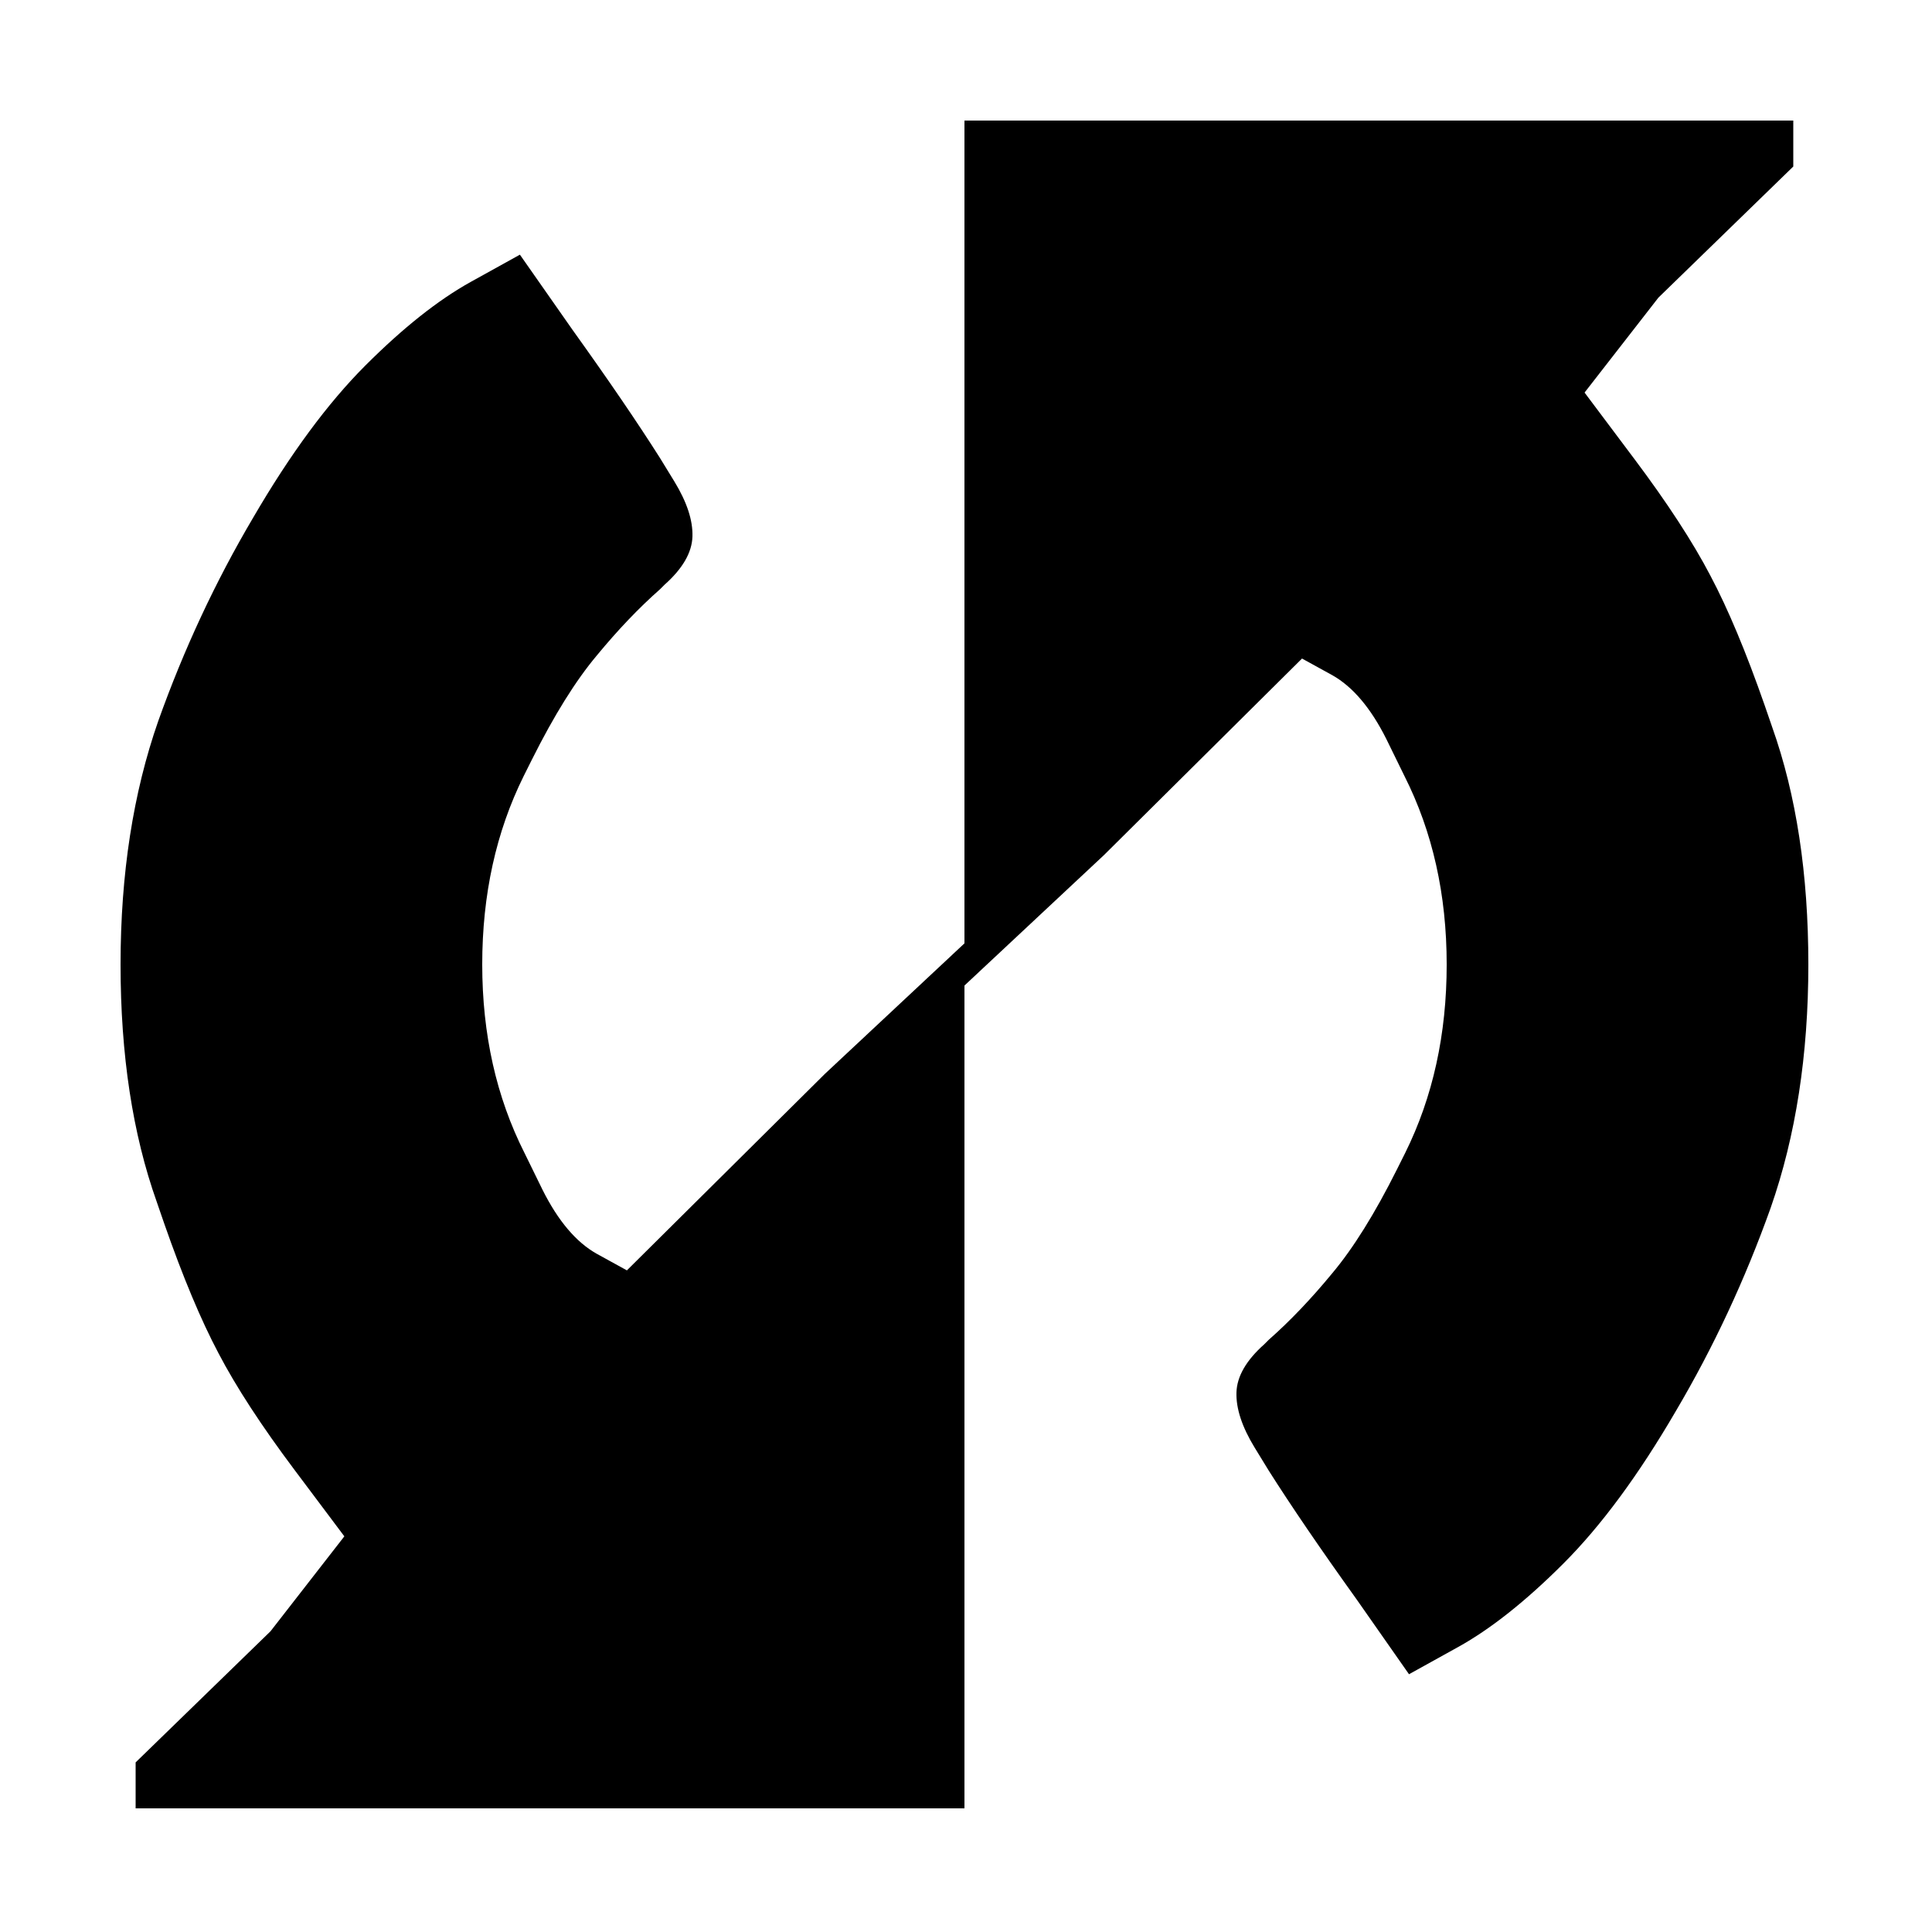<?xml version="1.0" encoding="utf-8" standalone="no"?><svg width="100" height="100" xmlns="http://www.w3.org/2000/svg"><g transform="scale(0.039,0.039)"><path d="M2103 521l98 -126l179 -174l0 -61l-1100 0l0 1148l185 -173l263 -261l40 22q41 23 72 85l24 49q56 111 56 250q0 139 -55 250l-11 22q-44 88 -86 138q-42 51 -84 88l-6 6q-36 32 -37 64q-1 32 24 73l19 31q45 71 116 170l70 100l65 -36q65 -36 140 -111q75 -75 149 -202q75 -127 126 -270q50 -143 50 -323q0 -180 -48 -315l-10 -29q-37 -106 -72 -172q-35 -67 -101 -155l-66 -88M919 712q1 -32 -24 -73l-19 -31q-45 -71 -116 -170l-70 -100l-65 36q-65 36 -140 111q-75 75 -149 202q-75 127 -126 270q-50 143 -50 323q0 180 48 315l10 29q37 106 72 172q35 67 101 155l66 88l-98 126l-179 174l0 61l1100 0l0 -1148l-185 173l-263 261l-40 -22q-41 -23 -72 -85l-24 -49q-56 -111 -56 -250q0 -139 55 -250l11 -22q44 -88 86 -138q42 -51 84 -88l6 -6q36 -32 37 -64" fill="black" /></g></svg>